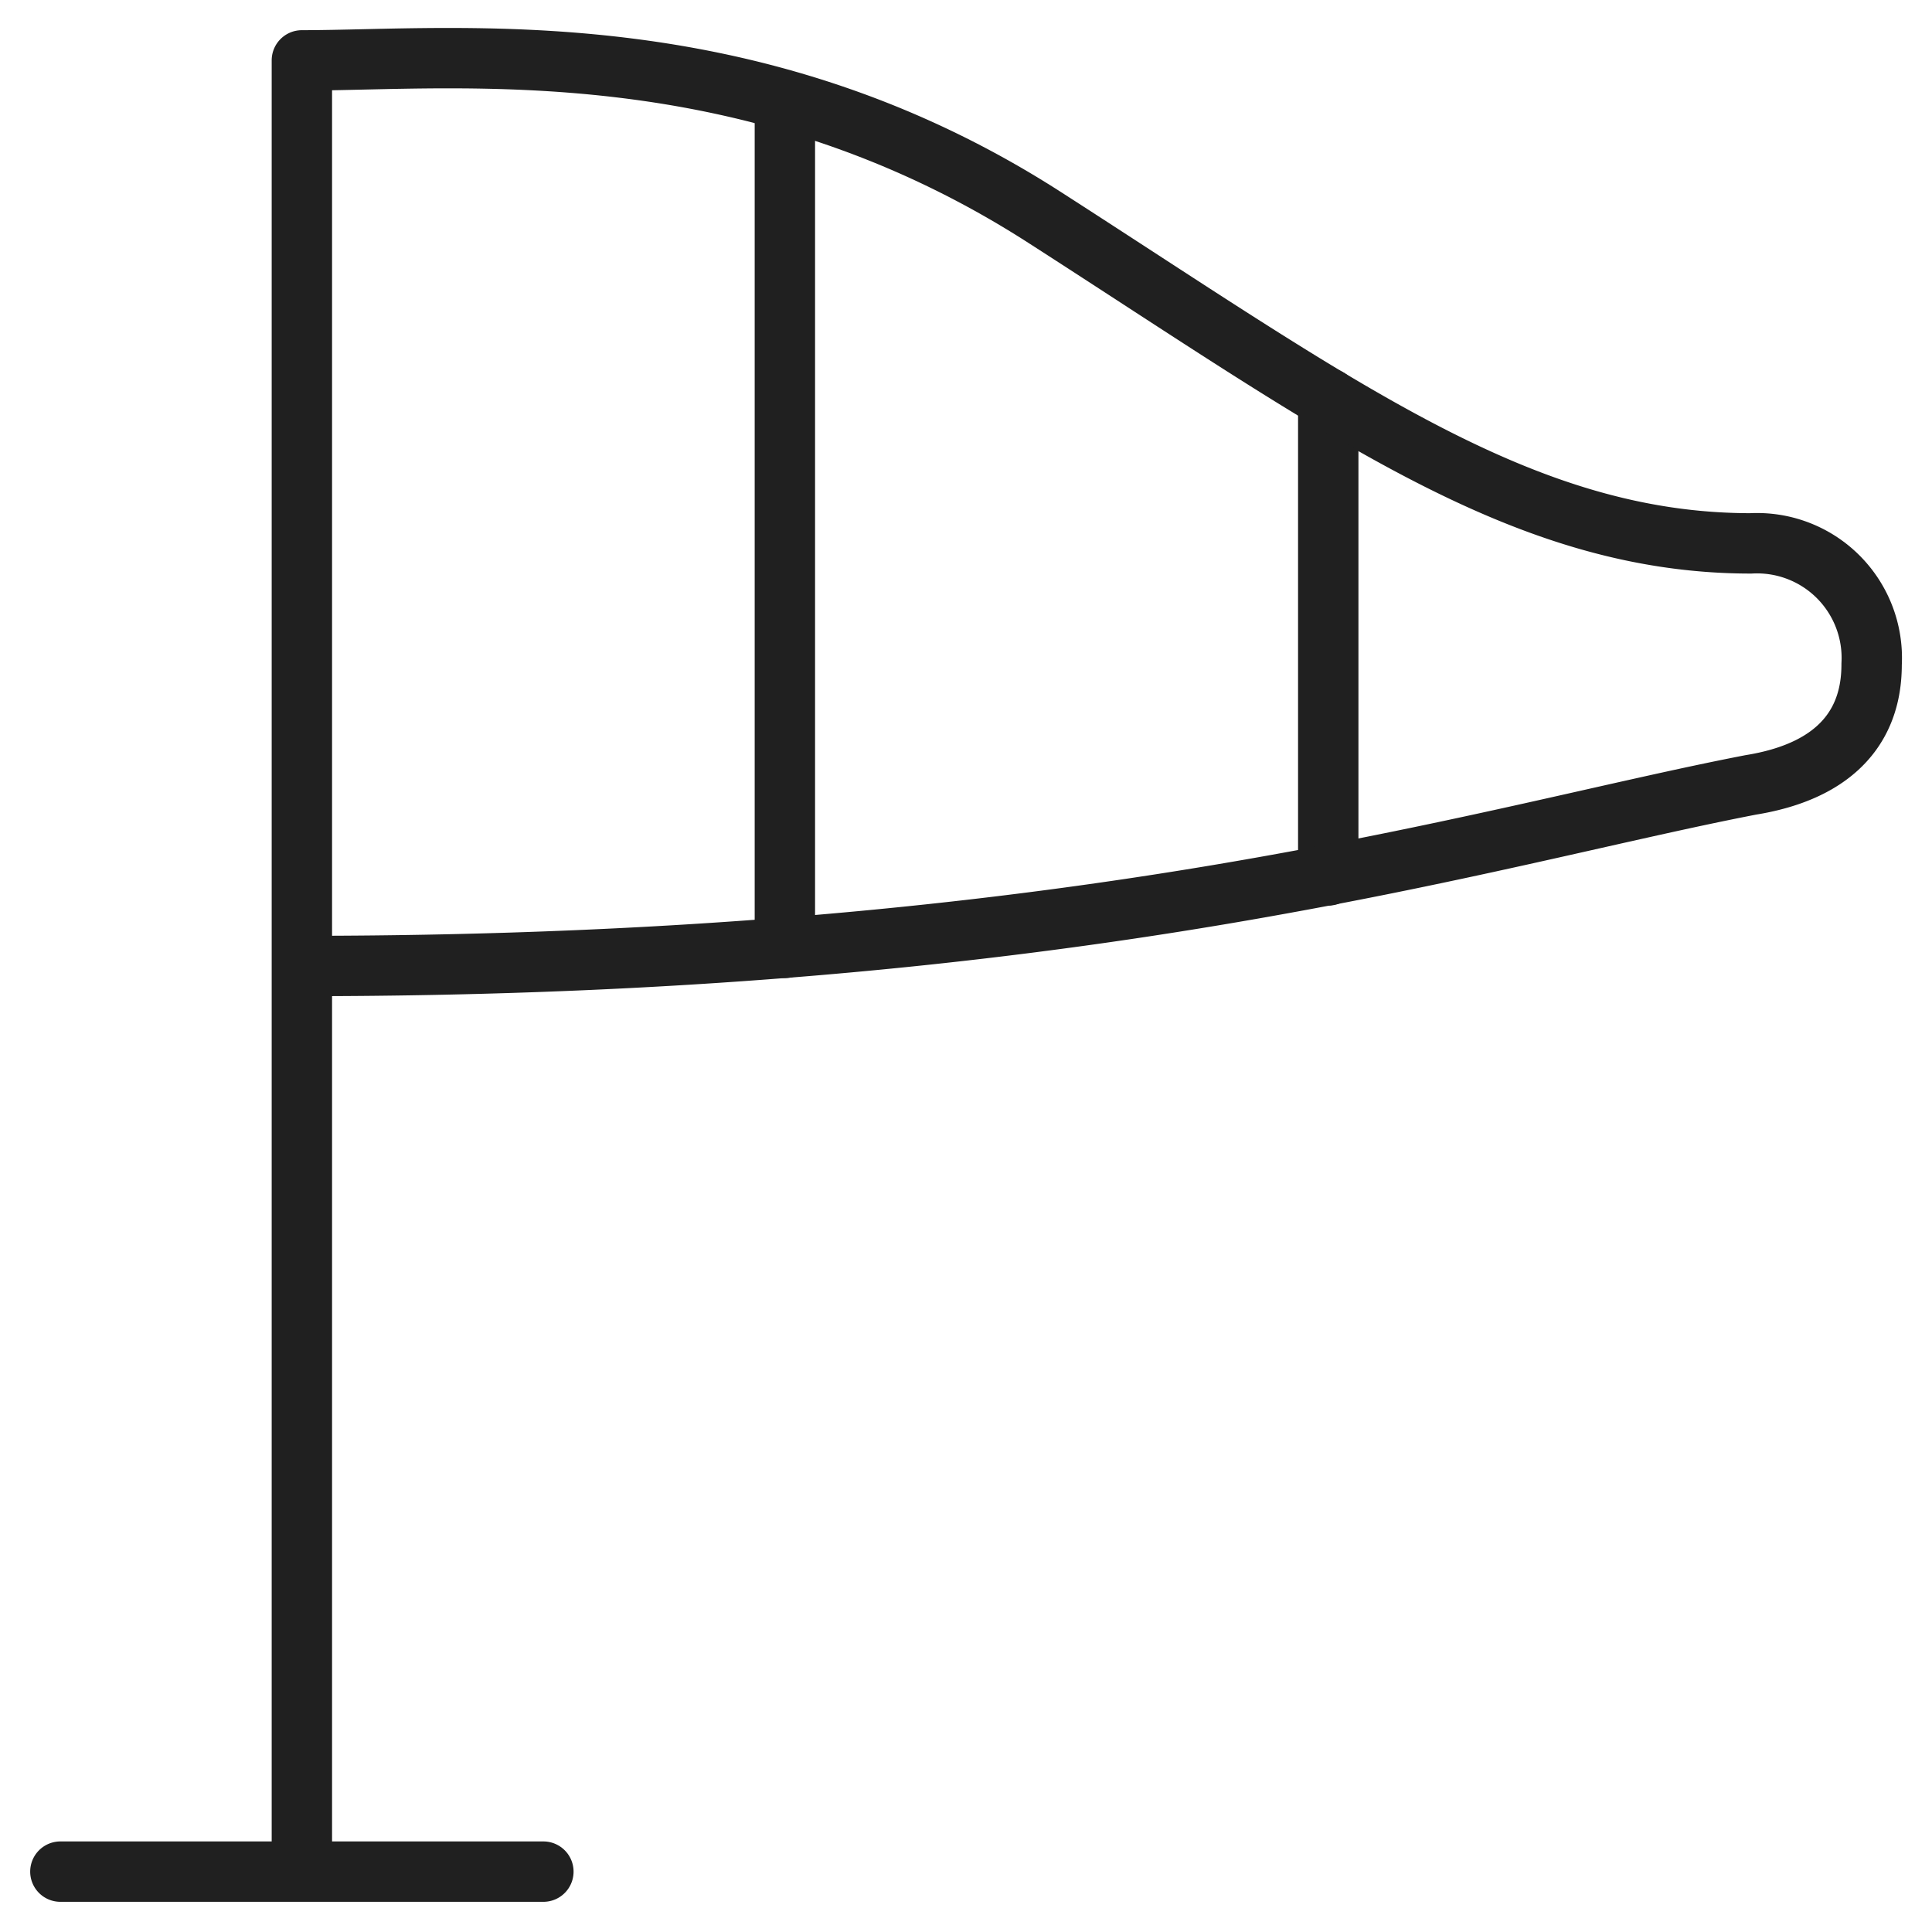 <svg xmlns="http://www.w3.org/2000/svg" viewBox="0 0 64 64" aria-labelledby="title" aria-describedby="desc"><path data-name="layer2" fill="none" stroke="#202020" stroke-miterlimit="10" stroke-width="2" d="M26 3.4v28m18-18.2V29" stroke-linejoin="round" stroke-linecap="round"/><path data-name="layer1" fill="none" stroke="#202020" stroke-miterlimit="10" stroke-width="2" d="M2 62h16m-8 0V2C15.2 2 24.8.9 34.6 7.2S50.4 18 58 18a3.8 3.8 0 0 1 4 4c0 1.1-.3 3.4-4 4-8.8 1.7-22.2 6-48 6" stroke-linejoin="round" stroke-linecap="round"/></svg>